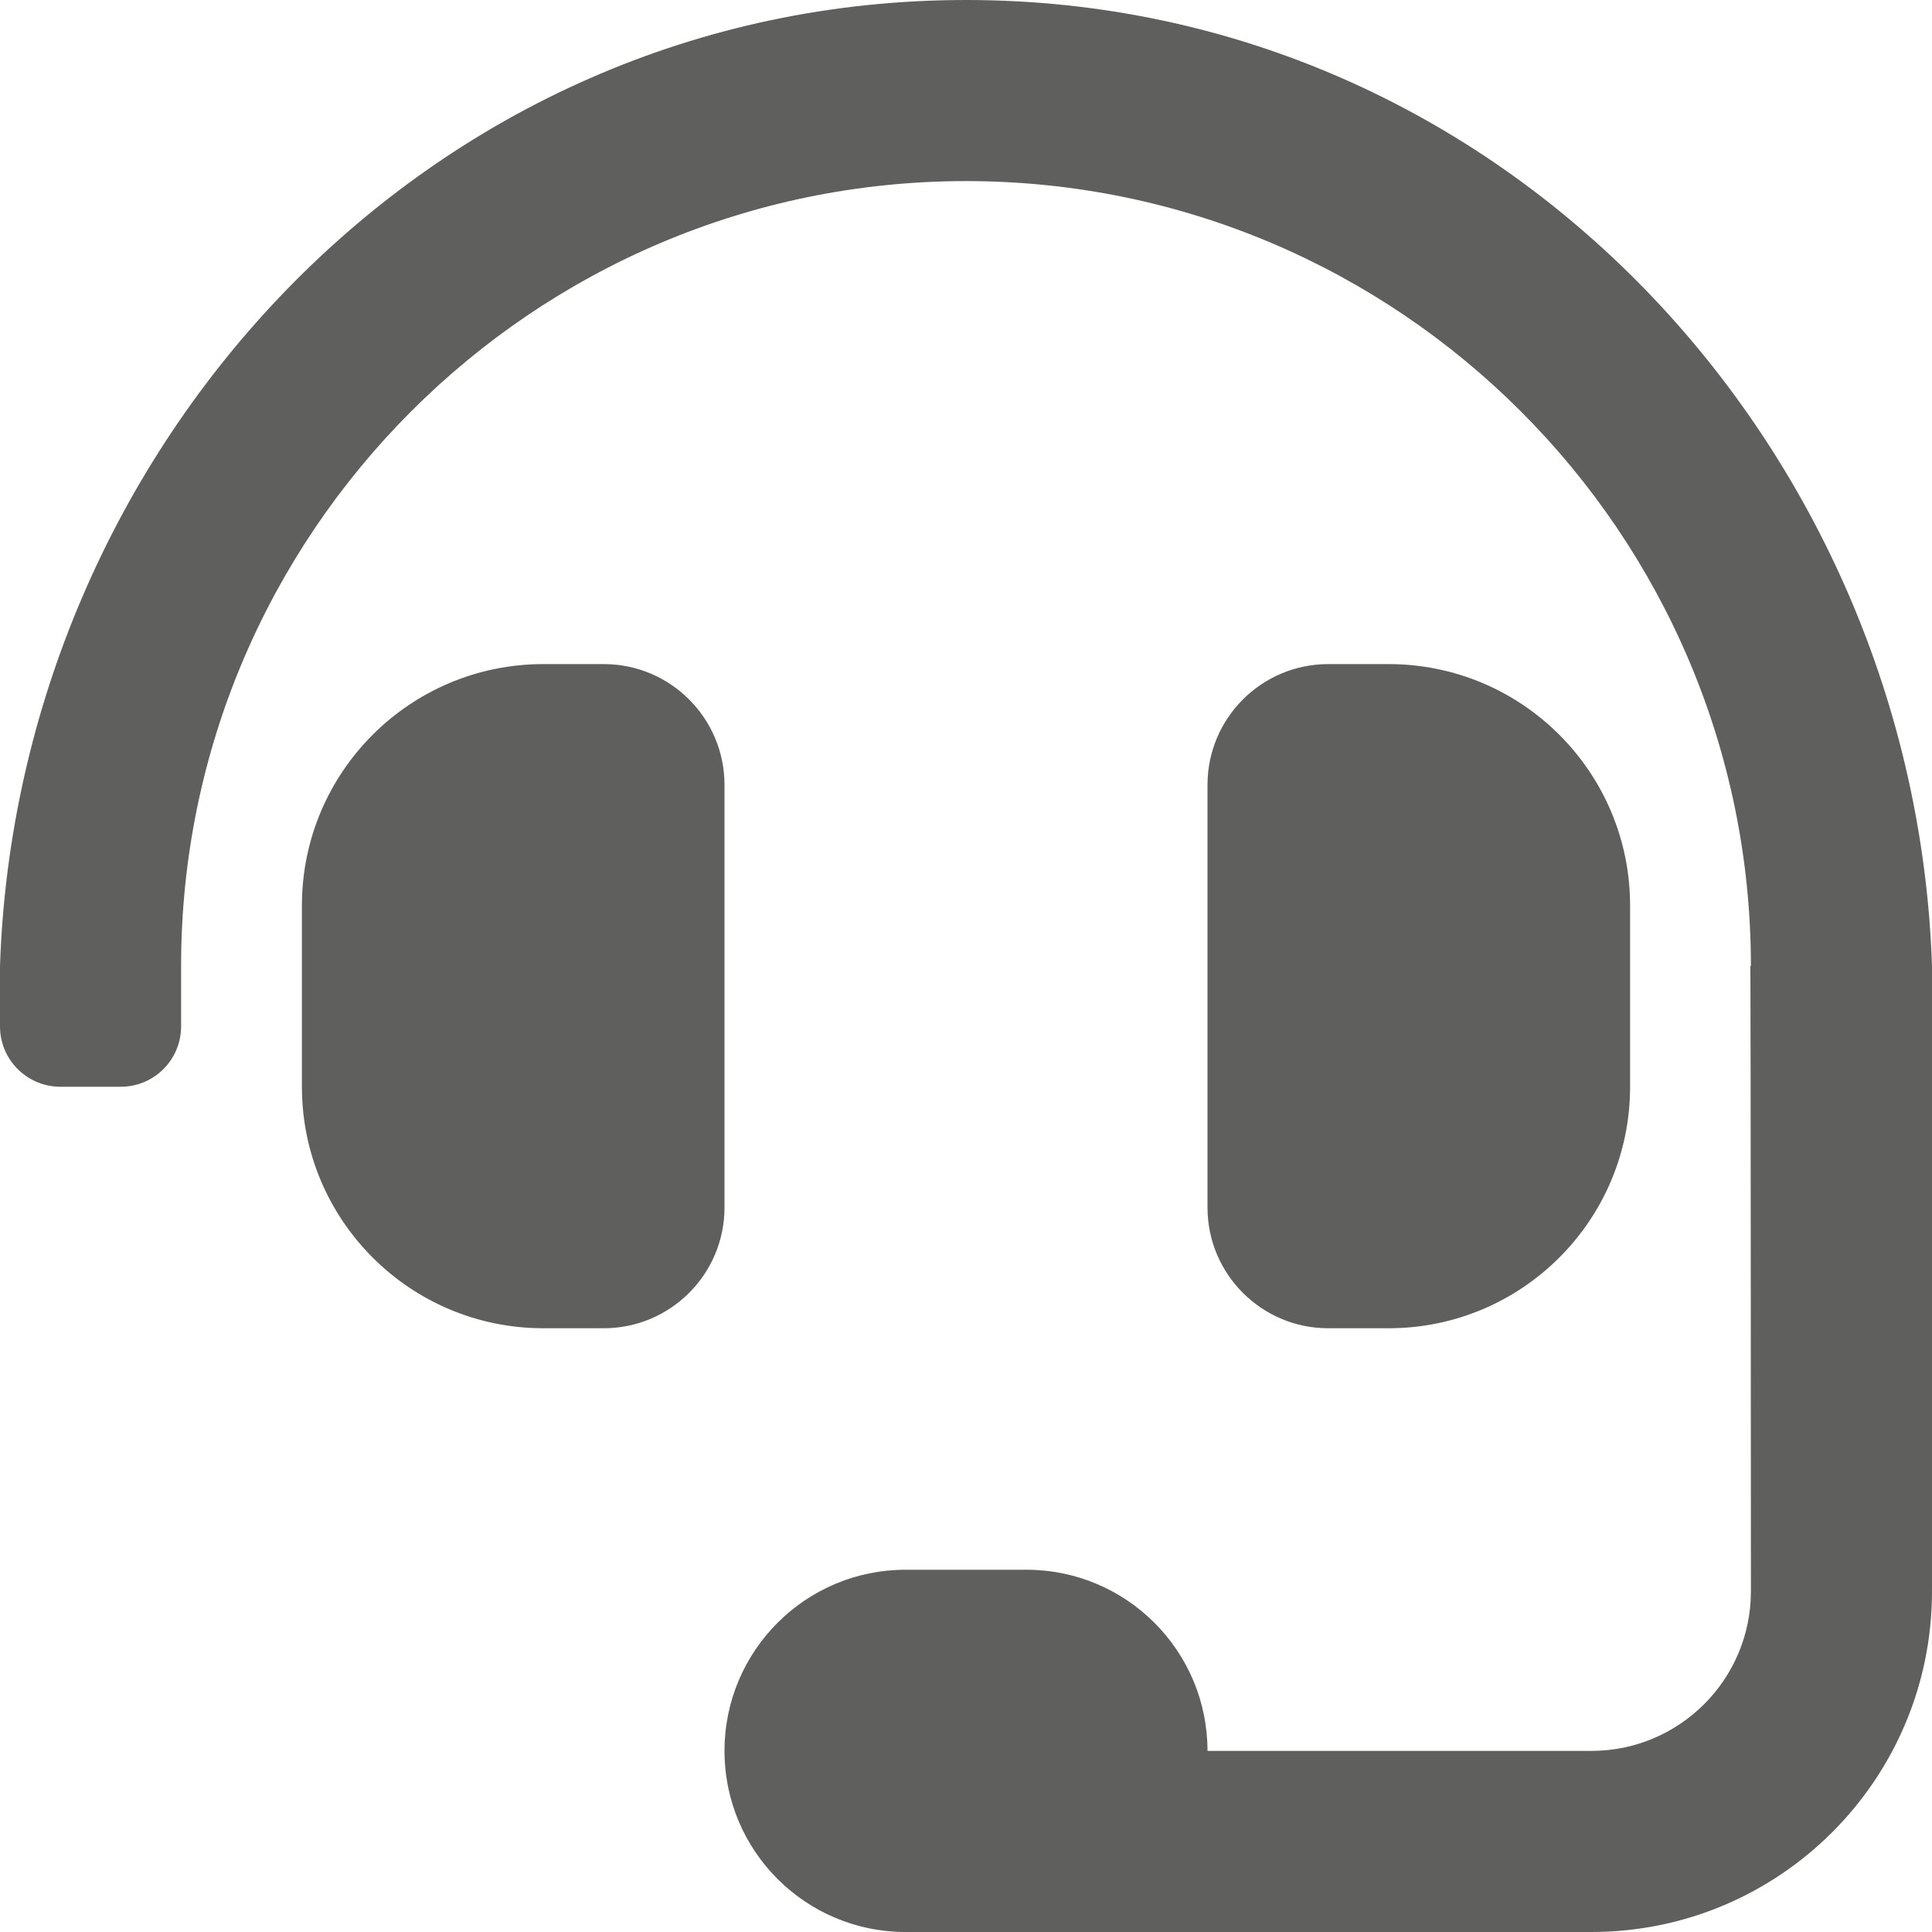 <svg width="30" height="30" viewBox="0 0 30 30" fill="none" xmlns="http://www.w3.org/2000/svg">
<path d="M11.25 12.188C11.25 11.152 10.41 10.312 9.375 10.312H8.438C6.366 10.312 4.688 11.991 4.688 14.062V16.875C4.688 18.946 6.366 20.625 8.438 20.625H9.375C10.41 20.625 11.25 19.785 11.25 18.75V12.188ZM21.562 20.625C23.634 20.625 25.312 18.946 25.312 16.875V14.062C25.312 11.991 23.634 10.312 21.562 10.312H20.625C19.59 10.312 18.75 11.152 18.75 12.188V18.75C18.75 19.785 19.59 20.625 20.625 20.625H21.562ZM15 0C6.632 0 0.268 6.963 0 15V15.938C0 16.456 0.42 16.875 0.938 16.875H1.875C2.393 16.875 2.812 16.456 2.812 15.938V15C2.812 8.28 8.28 2.812 15 2.812C21.72 2.812 27.188 8.28 27.188 15H27.18C27.185 15.142 27.188 24.71 27.188 24.71C27.188 26.078 26.078 27.188 24.71 27.188H18.75C18.75 25.634 17.491 24.375 15.938 24.375H14.062C12.509 24.375 11.25 25.634 11.25 27.188C11.25 28.741 12.509 30 14.062 30H24.71C27.632 30 30 27.632 30 24.71V15C29.732 6.963 23.368 0 15 0Z" fill="#4E4E4D" fill-opacity="0.9"/>
</svg>
